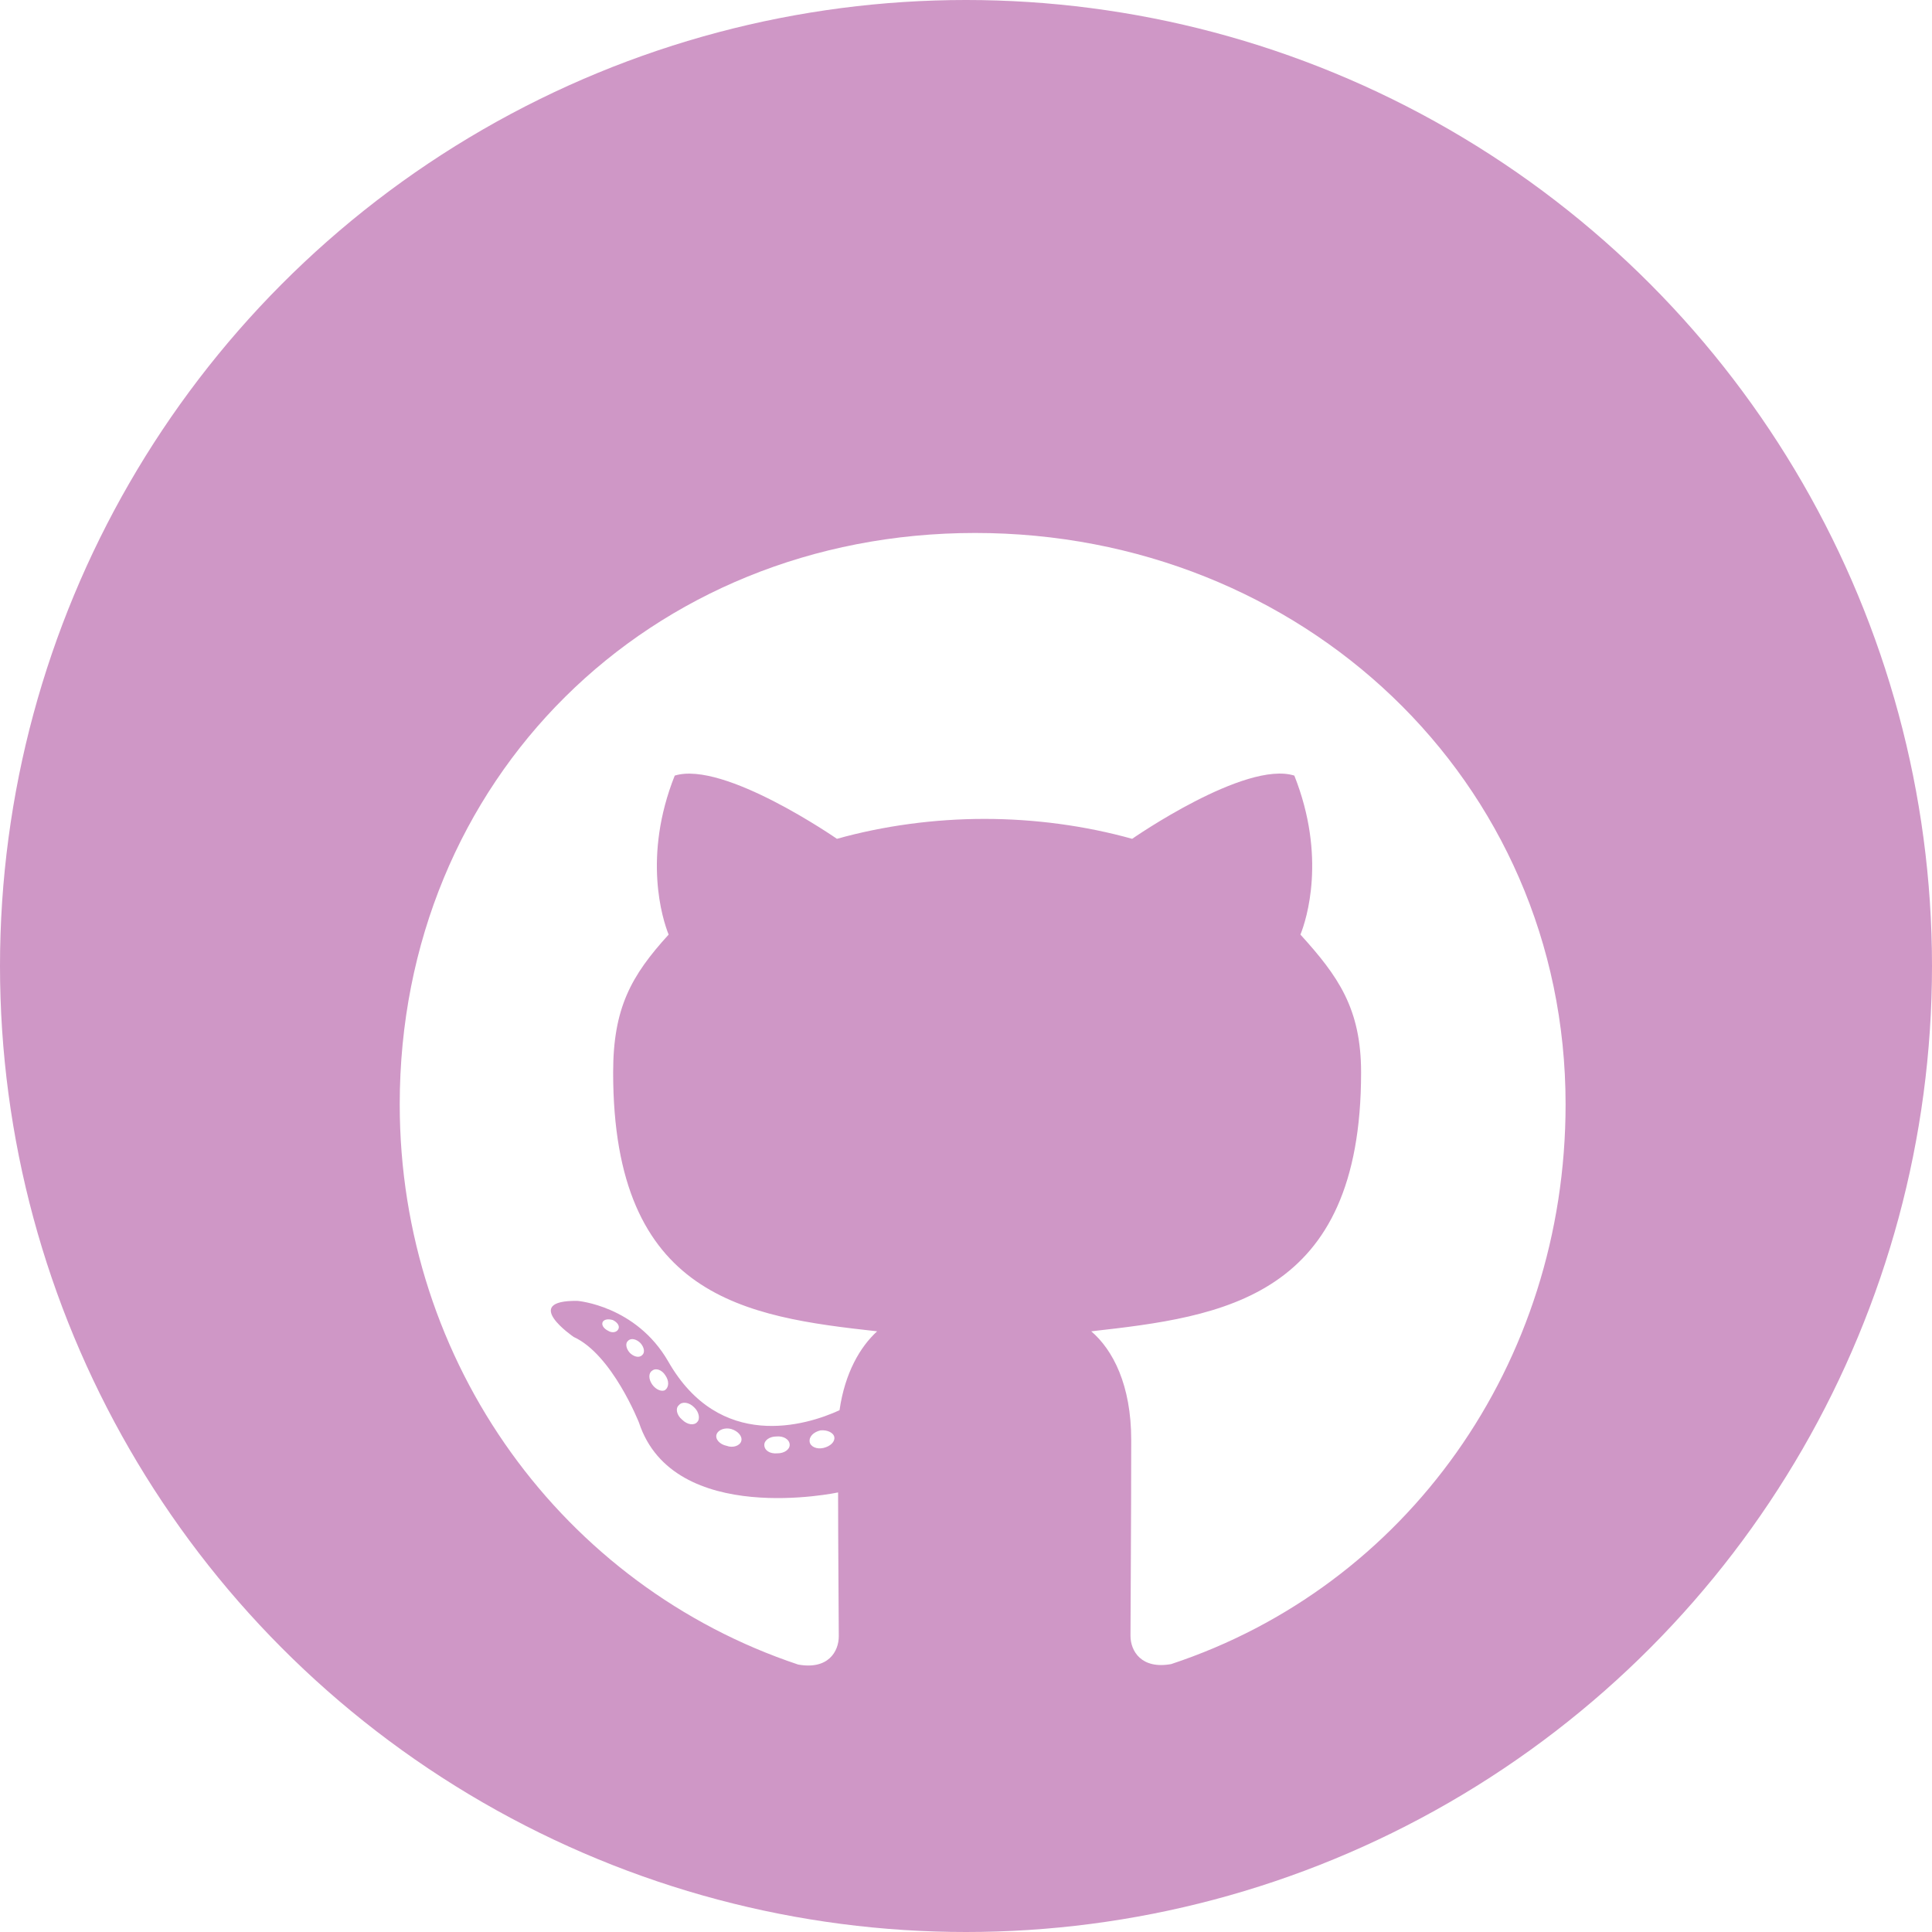 <svg width="58" height="58" viewBox="0 0 58 58" fill="none" xmlns="http://www.w3.org/2000/svg">
<circle cx="29" cy="29" r="29" fill="#CF97C6"/>
<g filter="url(#filter0_d_348_2)">
<path d="M23.707 39.377C23.707 39.517 23.544 39.63 23.34 39.63C23.107 39.651 22.945 39.538 22.945 39.377C22.945 39.236 23.107 39.124 23.311 39.124C23.523 39.103 23.707 39.215 23.707 39.377ZM21.512 39.06C21.463 39.201 21.604 39.363 21.816 39.405C21.999 39.475 22.211 39.405 22.253 39.264C22.295 39.124 22.161 38.962 21.95 38.899C21.766 38.849 21.561 38.92 21.512 39.06ZM24.631 38.941C24.426 38.99 24.285 39.124 24.306 39.285C24.328 39.426 24.511 39.517 24.723 39.468C24.927 39.419 25.069 39.285 25.047 39.145C25.026 39.011 24.836 38.92 24.631 38.941ZM29.274 12C19.487 12 12 19.403 12 29.154C12 36.951 16.925 43.623 23.961 45.971C24.864 46.133 25.181 45.578 25.181 45.121C25.181 44.685 25.16 42.28 25.16 40.804C25.16 40.804 20.221 41.858 19.183 38.709C19.183 38.709 18.379 36.663 17.222 36.136C17.222 36.136 15.606 35.032 17.335 35.053C17.335 35.053 19.092 35.194 20.058 36.867C21.604 39.581 24.194 38.8 25.203 38.336C25.365 37.211 25.824 36.431 26.332 35.967C22.387 35.531 18.407 34.962 18.407 28.198C18.407 26.265 18.944 25.295 20.073 24.057C19.889 23.6 19.289 21.716 20.256 19.284C21.731 18.827 25.125 21.182 25.125 21.182C26.536 20.788 28.053 20.584 29.556 20.584C31.059 20.584 32.577 20.788 33.988 21.182C33.988 21.182 37.382 18.82 38.857 19.284C39.824 21.723 39.224 23.6 39.04 24.057C40.169 25.302 40.861 26.272 40.861 28.198C40.861 34.983 36.705 35.524 32.76 35.967C33.409 36.522 33.96 37.577 33.96 39.229C33.96 41.598 33.938 44.53 33.938 45.107C33.938 45.564 34.263 46.119 35.159 45.957C42.216 43.623 47 36.951 47 29.154C47 19.403 39.062 12 29.274 12ZM18.859 36.248C18.767 36.319 18.788 36.48 18.908 36.614C19.021 36.726 19.183 36.776 19.275 36.684C19.367 36.614 19.346 36.452 19.226 36.319C19.113 36.206 18.951 36.157 18.859 36.248ZM18.097 35.679C18.047 35.77 18.118 35.883 18.259 35.953C18.372 36.023 18.513 36.002 18.562 35.904C18.612 35.812 18.541 35.7 18.4 35.63C18.259 35.587 18.146 35.608 18.097 35.679ZM20.383 38.182C20.27 38.273 20.312 38.484 20.475 38.617C20.637 38.779 20.842 38.8 20.933 38.688C21.025 38.596 20.983 38.385 20.842 38.252C20.686 38.09 20.475 38.069 20.383 38.182ZM19.579 37.148C19.466 37.218 19.466 37.401 19.579 37.563C19.692 37.725 19.882 37.795 19.974 37.725C20.087 37.633 20.087 37.45 19.974 37.289C19.875 37.127 19.692 37.057 19.579 37.148Z" fill="white"/>
</g>
<defs>
<filter id="filter0_d_348_2" x="8" y="12" width="43" height="42" filterUnits="userSpaceOnUse" color-interpolation-filters="sRGB">
<feFlood flood-opacity="0" result="BackgroundImageFix"/>
<feColorMatrix in="SourceAlpha" type="matrix" values="0 0 0 0 0 0 0 0 0 0 0 0 0 0 0 0 0 0 127 0" result="hardAlpha"/>
<feOffset dy="4"/>
<feGaussianBlur stdDeviation="2"/>
<feComposite in2="hardAlpha" operator="out"/>
<feColorMatrix type="matrix" values="0 0 0 0 0 0 0 0 0 0 0 0 0 0 0 0 0 0 0.25 0"/>
<feBlend mode="normal" in2="BackgroundImageFix" result="effect1_dropShadow_348_2"/>
<feBlend mode="normal" in="SourceGraphic" in2="effect1_dropShadow_348_2" result="shape"/>
</filter>
</defs>
</svg>
